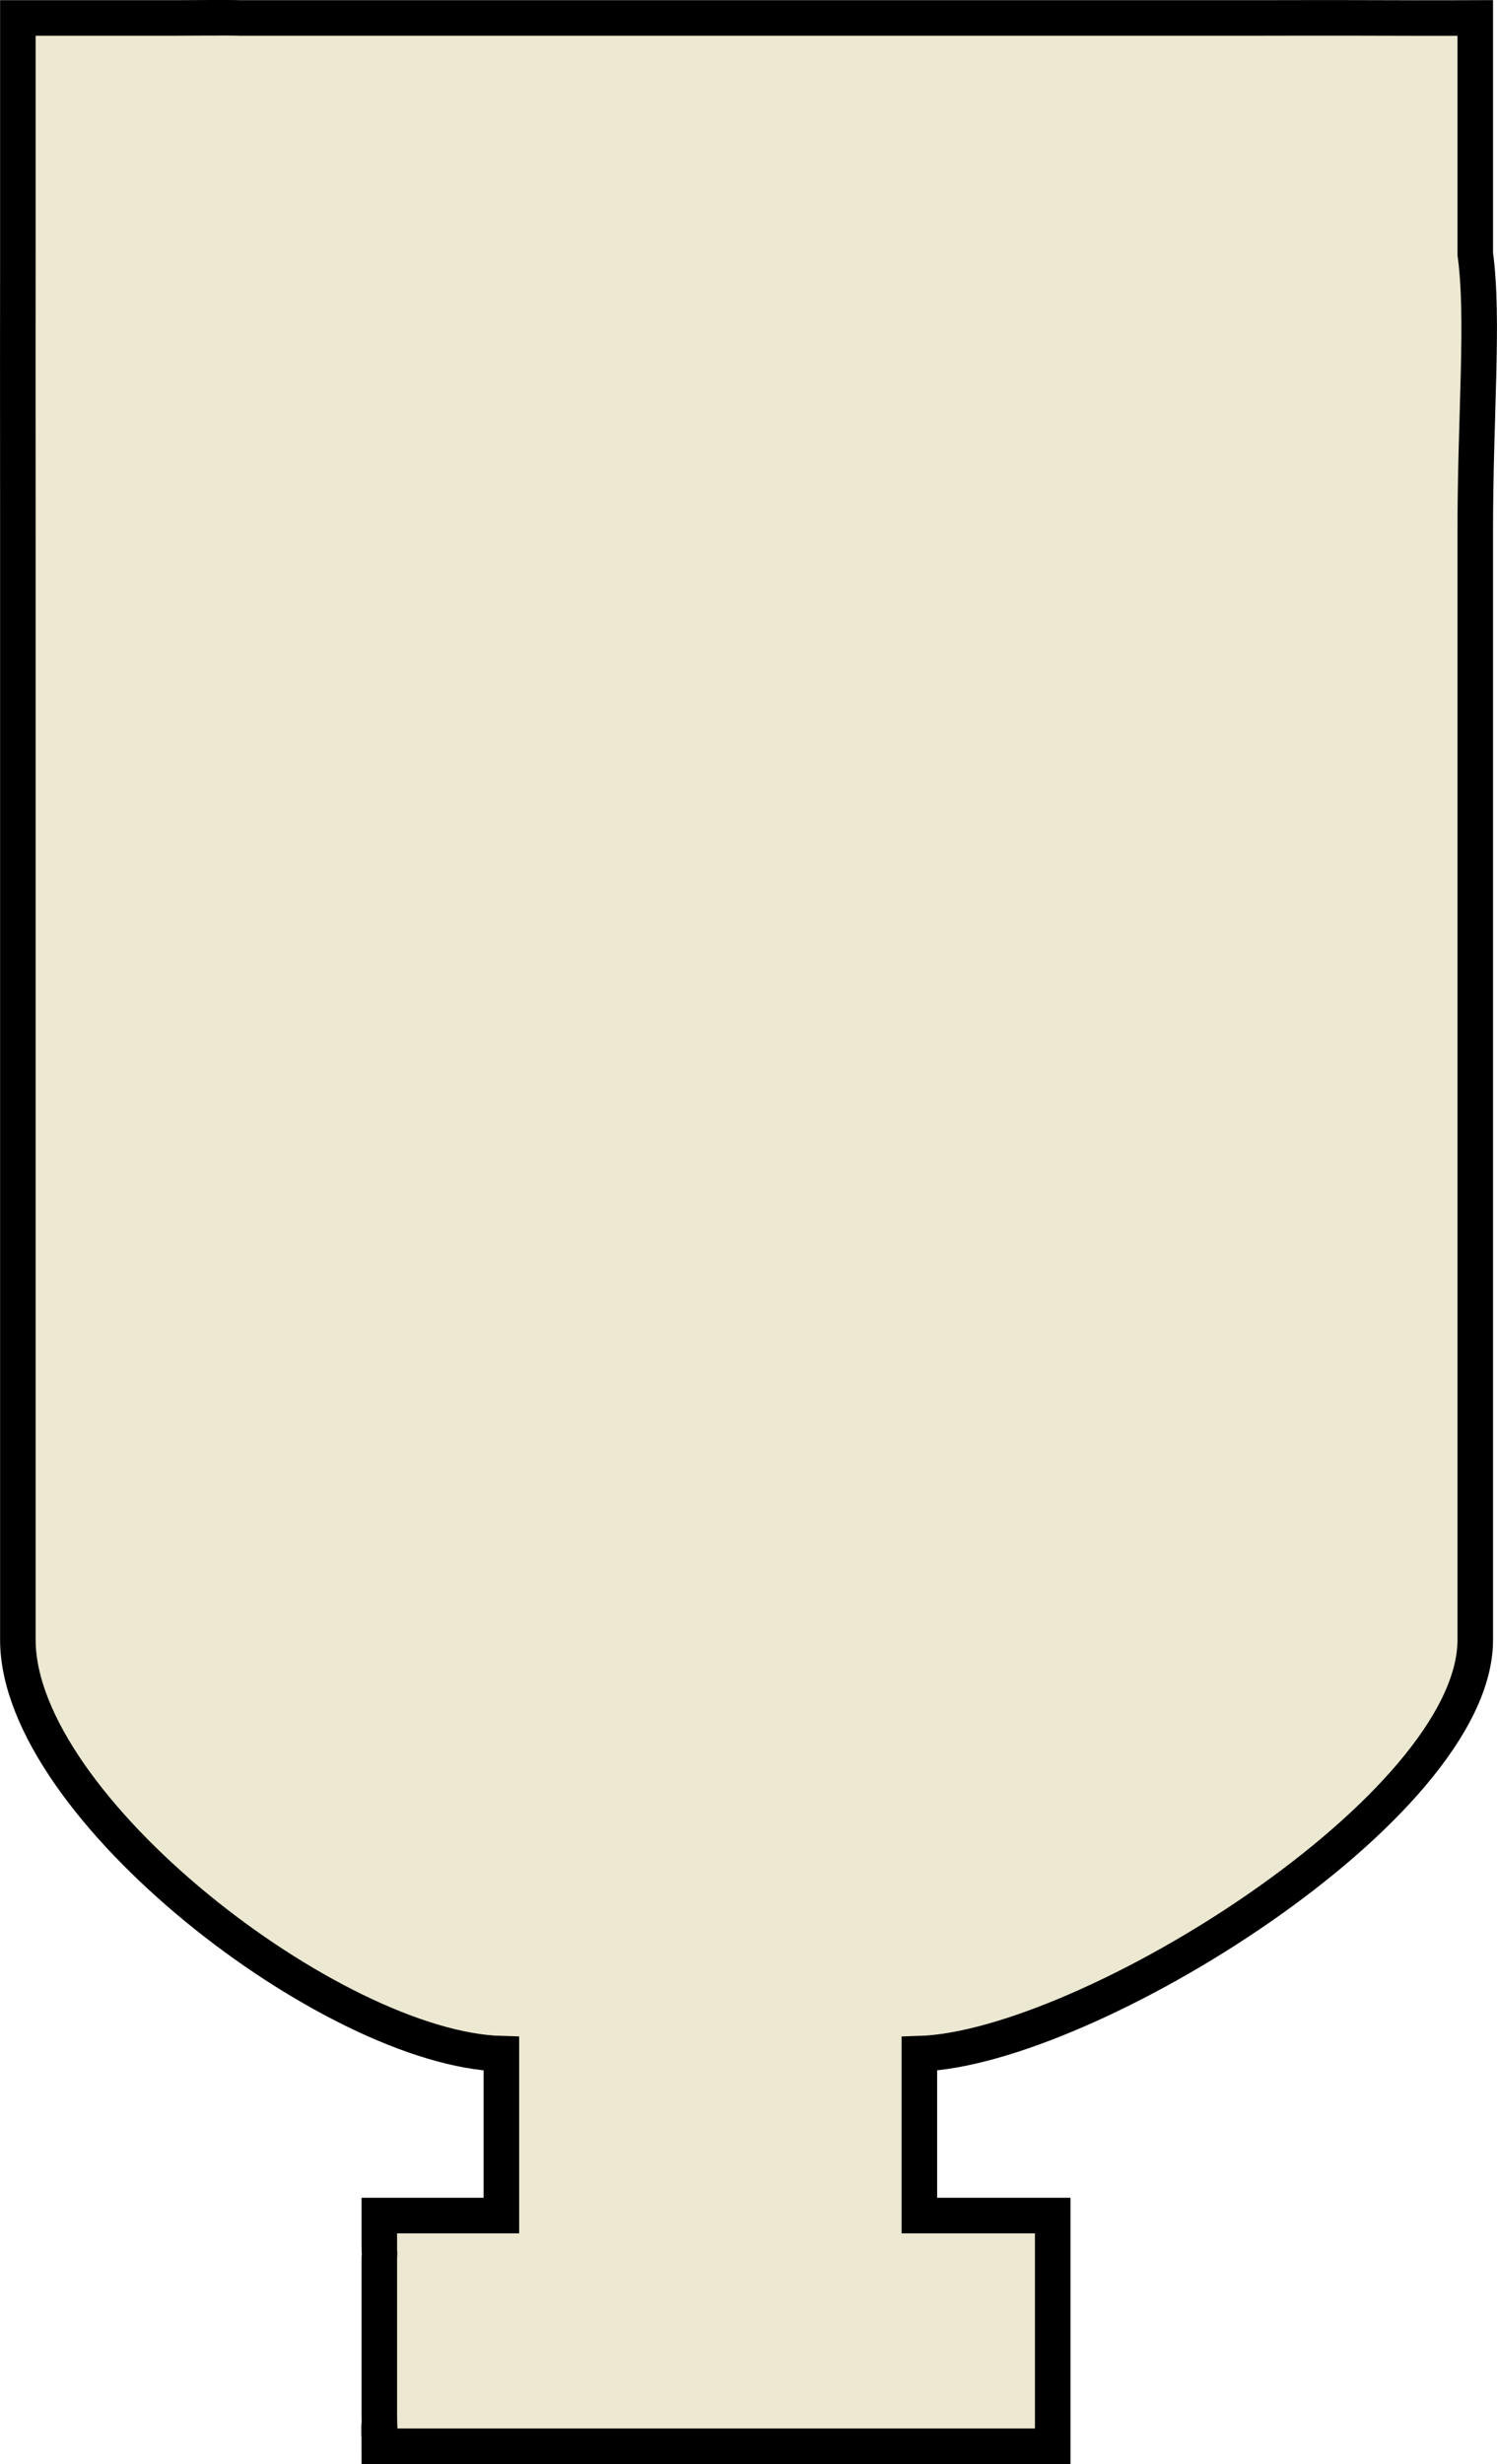 <?xml version="1.0" encoding="UTF-8"?>
<svg width="84.228px" height="138.577px" viewBox="0 0 84.228 138.577" version="1.1" xmlns="http://www.w3.org/2000/svg" xmlns:xlink="http://www.w3.org/1999/xlink">
    <title>Shape</title>
    <g id="Page-1" stroke="none" stroke-width="1" fill="none" fill-rule="evenodd">
        <g id="Artboard" transform="translate(-194.779, -659)" fill="#ECE8D1" fill-rule="nonzero" stroke="#000000" stroke-width="2">
            <g id="Left-Side-" transform="translate(11, 638)">
                <g id="Water-Tank-" transform="translate(109.84, 0)">
                    <path d="M129.955,44.077 L129.955,34.976 L136.823,34.976 C136.823,34.976 136.823,34.271 136.823,33.405 C136.823,32.539 136.794,33.243 136.823,32.525 L136.823,23.78 C136.823,22.964 136.771,22.831 136.823,22.577 C136.852,22.43 136.823,24.401 136.823,22 L98.934,22 C98.934,22.492 98.934,22.492 98.934,23.78 C98.934,24.631 98.934,25.269 98.934,25.694 C98.934,27.212 98.934,29.489 98.934,32.525 C98.934,33.813 98.934,33.813 98.934,34.976 C101.831,34.976 104.003,34.976 105.452,34.976 C105.671,34.976 105.999,34.976 106.437,34.976 L106.437,44.077 C97.065,44.358 75.16,57.951 75.16,67.353 L75.16,129.568 C75.167,136.275 74.66,141.627 75.16,145.293 L75.16,158.566 C75.16,158.566 77.615,158.555 80.358,158.566 C83.407,158.578 86.81,158.566 87.542,158.566 L144.648,158.566 C145.248,158.59 147.71,158.566 148.354,158.566 C148.998,158.566 157.16,158.566 157.16,158.566 L157.16,145.293 C157.165,143.357 157.165,136.364 157.16,129.566 L157.16,67.352 C157.154,57.942 139.406,44.333 129.955,44.077 Z" id="Shape" transform="translate(116.052, 90.288) rotate(180) translate(-116.052, -90.288) "></path>
                </g>
            </g>
        </g>
    </g>
</svg>